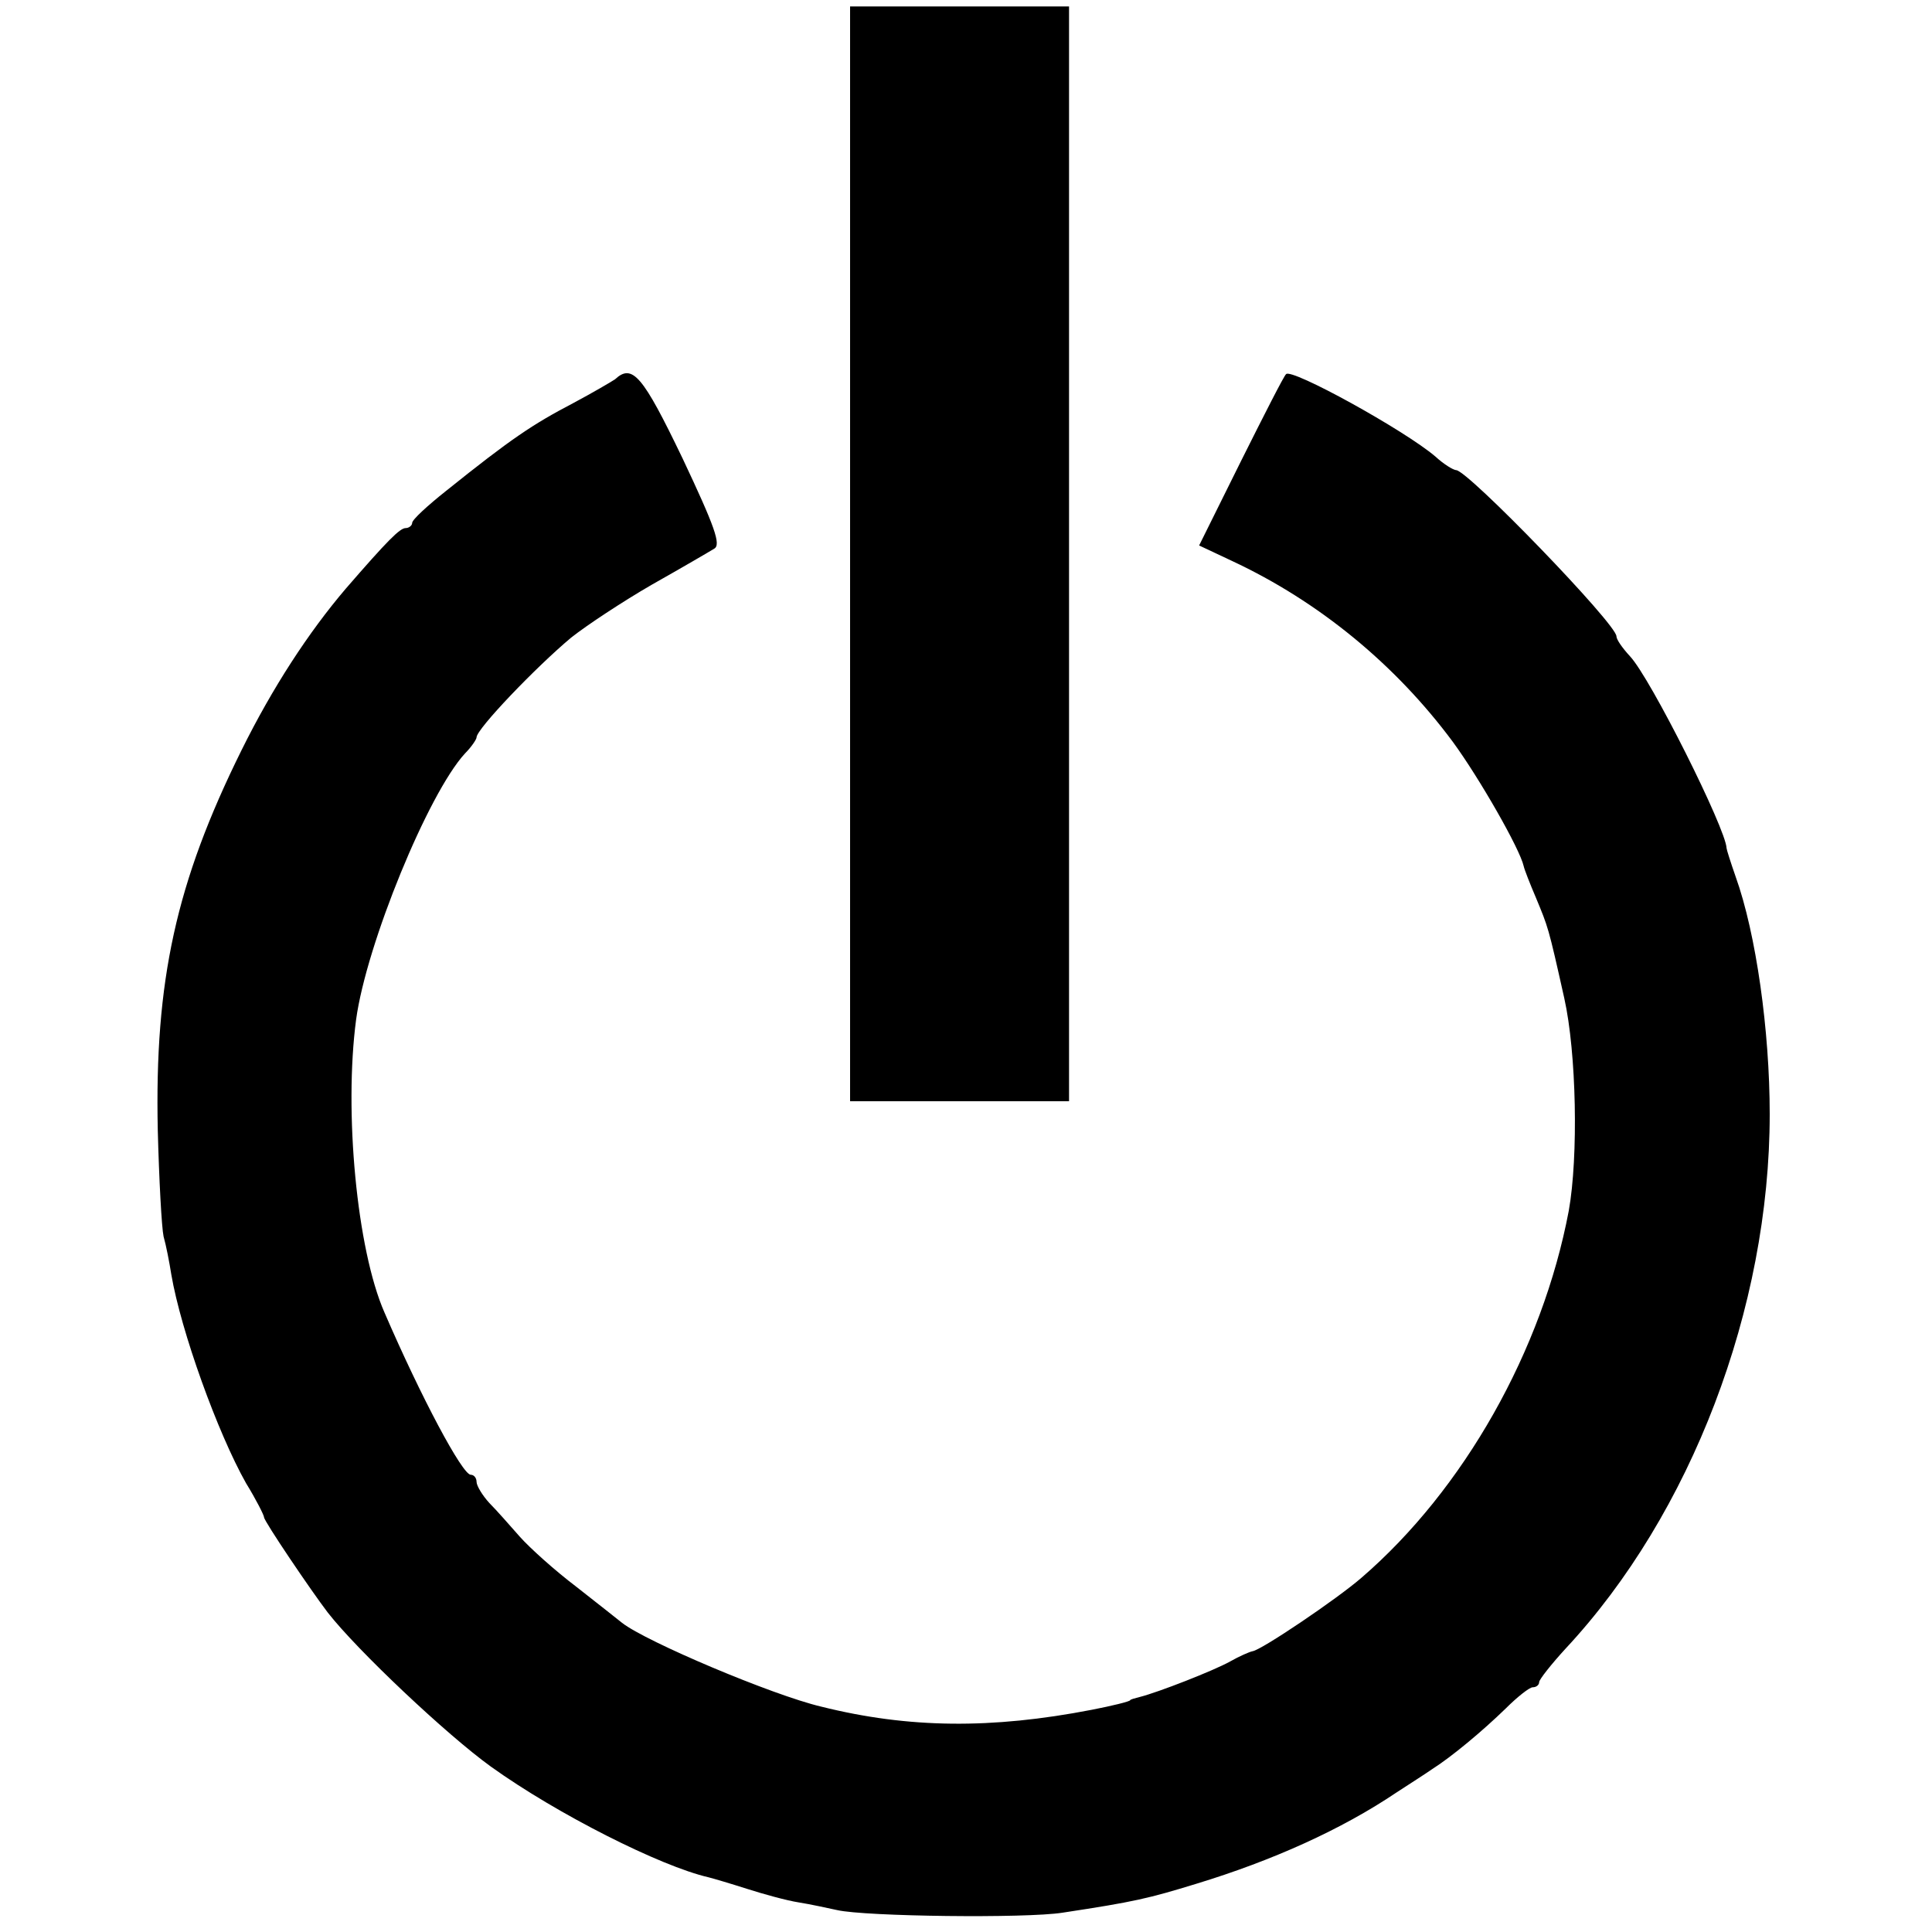 <?xml version="1.0" standalone="no"?>
<!DOCTYPE svg PUBLIC "-//W3C//DTD SVG 20010904//EN"
 "http://www.w3.org/TR/2001/REC-SVG-20010904/DTD/svg10.dtd">
<svg version="1.0" xmlns="http://www.w3.org/2000/svg"
 width="300pt" height="300pt" viewBox="0 0 300 300"
 preserveAspectRatio="xMidYMid meet">
<g transform="translate(0,300) scale(0.1,-0.1)"
fill="#000000" stroke="none">
<path d="M1320 2140 l0 -850 170 0 170 0 0 850 0 850 -170 0 -170 0 0 -850z"/>
<path d="M955 2411 c-6 -4 -35 -21 -65 -37 -63 -33 -96 -55 -197 -136 -29 -23
-53 -45 -53 -50 0 -4 -5 -8 -10 -8 -9 0 -28 -19 -93 -94 -58 -68 -114 -154
-162 -251 -102 -206 -135 -358 -130 -590 2 -77 6 -151 9 -165 4 -14 9 -40 12
-59 15 -88 72 -246 116 -324 16 -26 28 -50 28 -53 0 -6 73 -114 99 -148 46
-59 185 -190 253 -239 103 -74 264 -155 338 -172 8 -2 35 -10 60 -18 25 -8 61
-18 80 -21 19 -3 46 -9 60 -12 44 -10 293 -13 350 -4 112 17 133 22 208 45
118 36 225 84 311 142 20 13 45 29 55 36 30 19 78 59 114 94 18 18 37 33 42
33 6 0 10 4 10 8 0 4 19 28 41 52 195 209 317 529 317 830 0 129 -21 280 -53
369 -8 23 -14 42 -14 44 -1 30 -118 264 -150 298 -12 13 -21 26 -21 31 0 19
-231 258 -249 258 -4 0 -19 9 -32 21 -48 41 -224 138 -232 128 -3 -2 -34 -63
-70 -135 l-65 -131 51 -24 c135 -63 254 -161 343 -281 41 -56 104 -166 110
-193 1 -5 10 -28 19 -49 19 -46 19 -44 44 -156 19 -85 22 -246 7 -330 -41
-217 -163 -433 -322 -570 -38 -33 -155 -112 -169 -114 -5 -1 -21 -8 -35 -16
-25 -14 -112 -48 -140 -55 -8 -2 -15 -4 -15 -5 0 -2 -29 -9 -60 -15 -155 -30
-284 -29 -420 5 -76 18 -272 101 -309 130 -6 5 -38 30 -71 56 -33 25 -72 60
-88 78 -15 17 -36 41 -47 52 -11 12 -20 27 -20 33 0 6 -4 11 -9 11 -13 0 -77
120 -134 252 -43 98 -63 312 -44 455 16 117 112 351 169 413 10 10 18 22 18
25 0 13 92 109 147 155 24 19 80 56 125 82 46 26 89 51 97 56 11 6 1 34 -49
140 -62 129 -78 148 -105 123z"/>
</g>
</svg>
